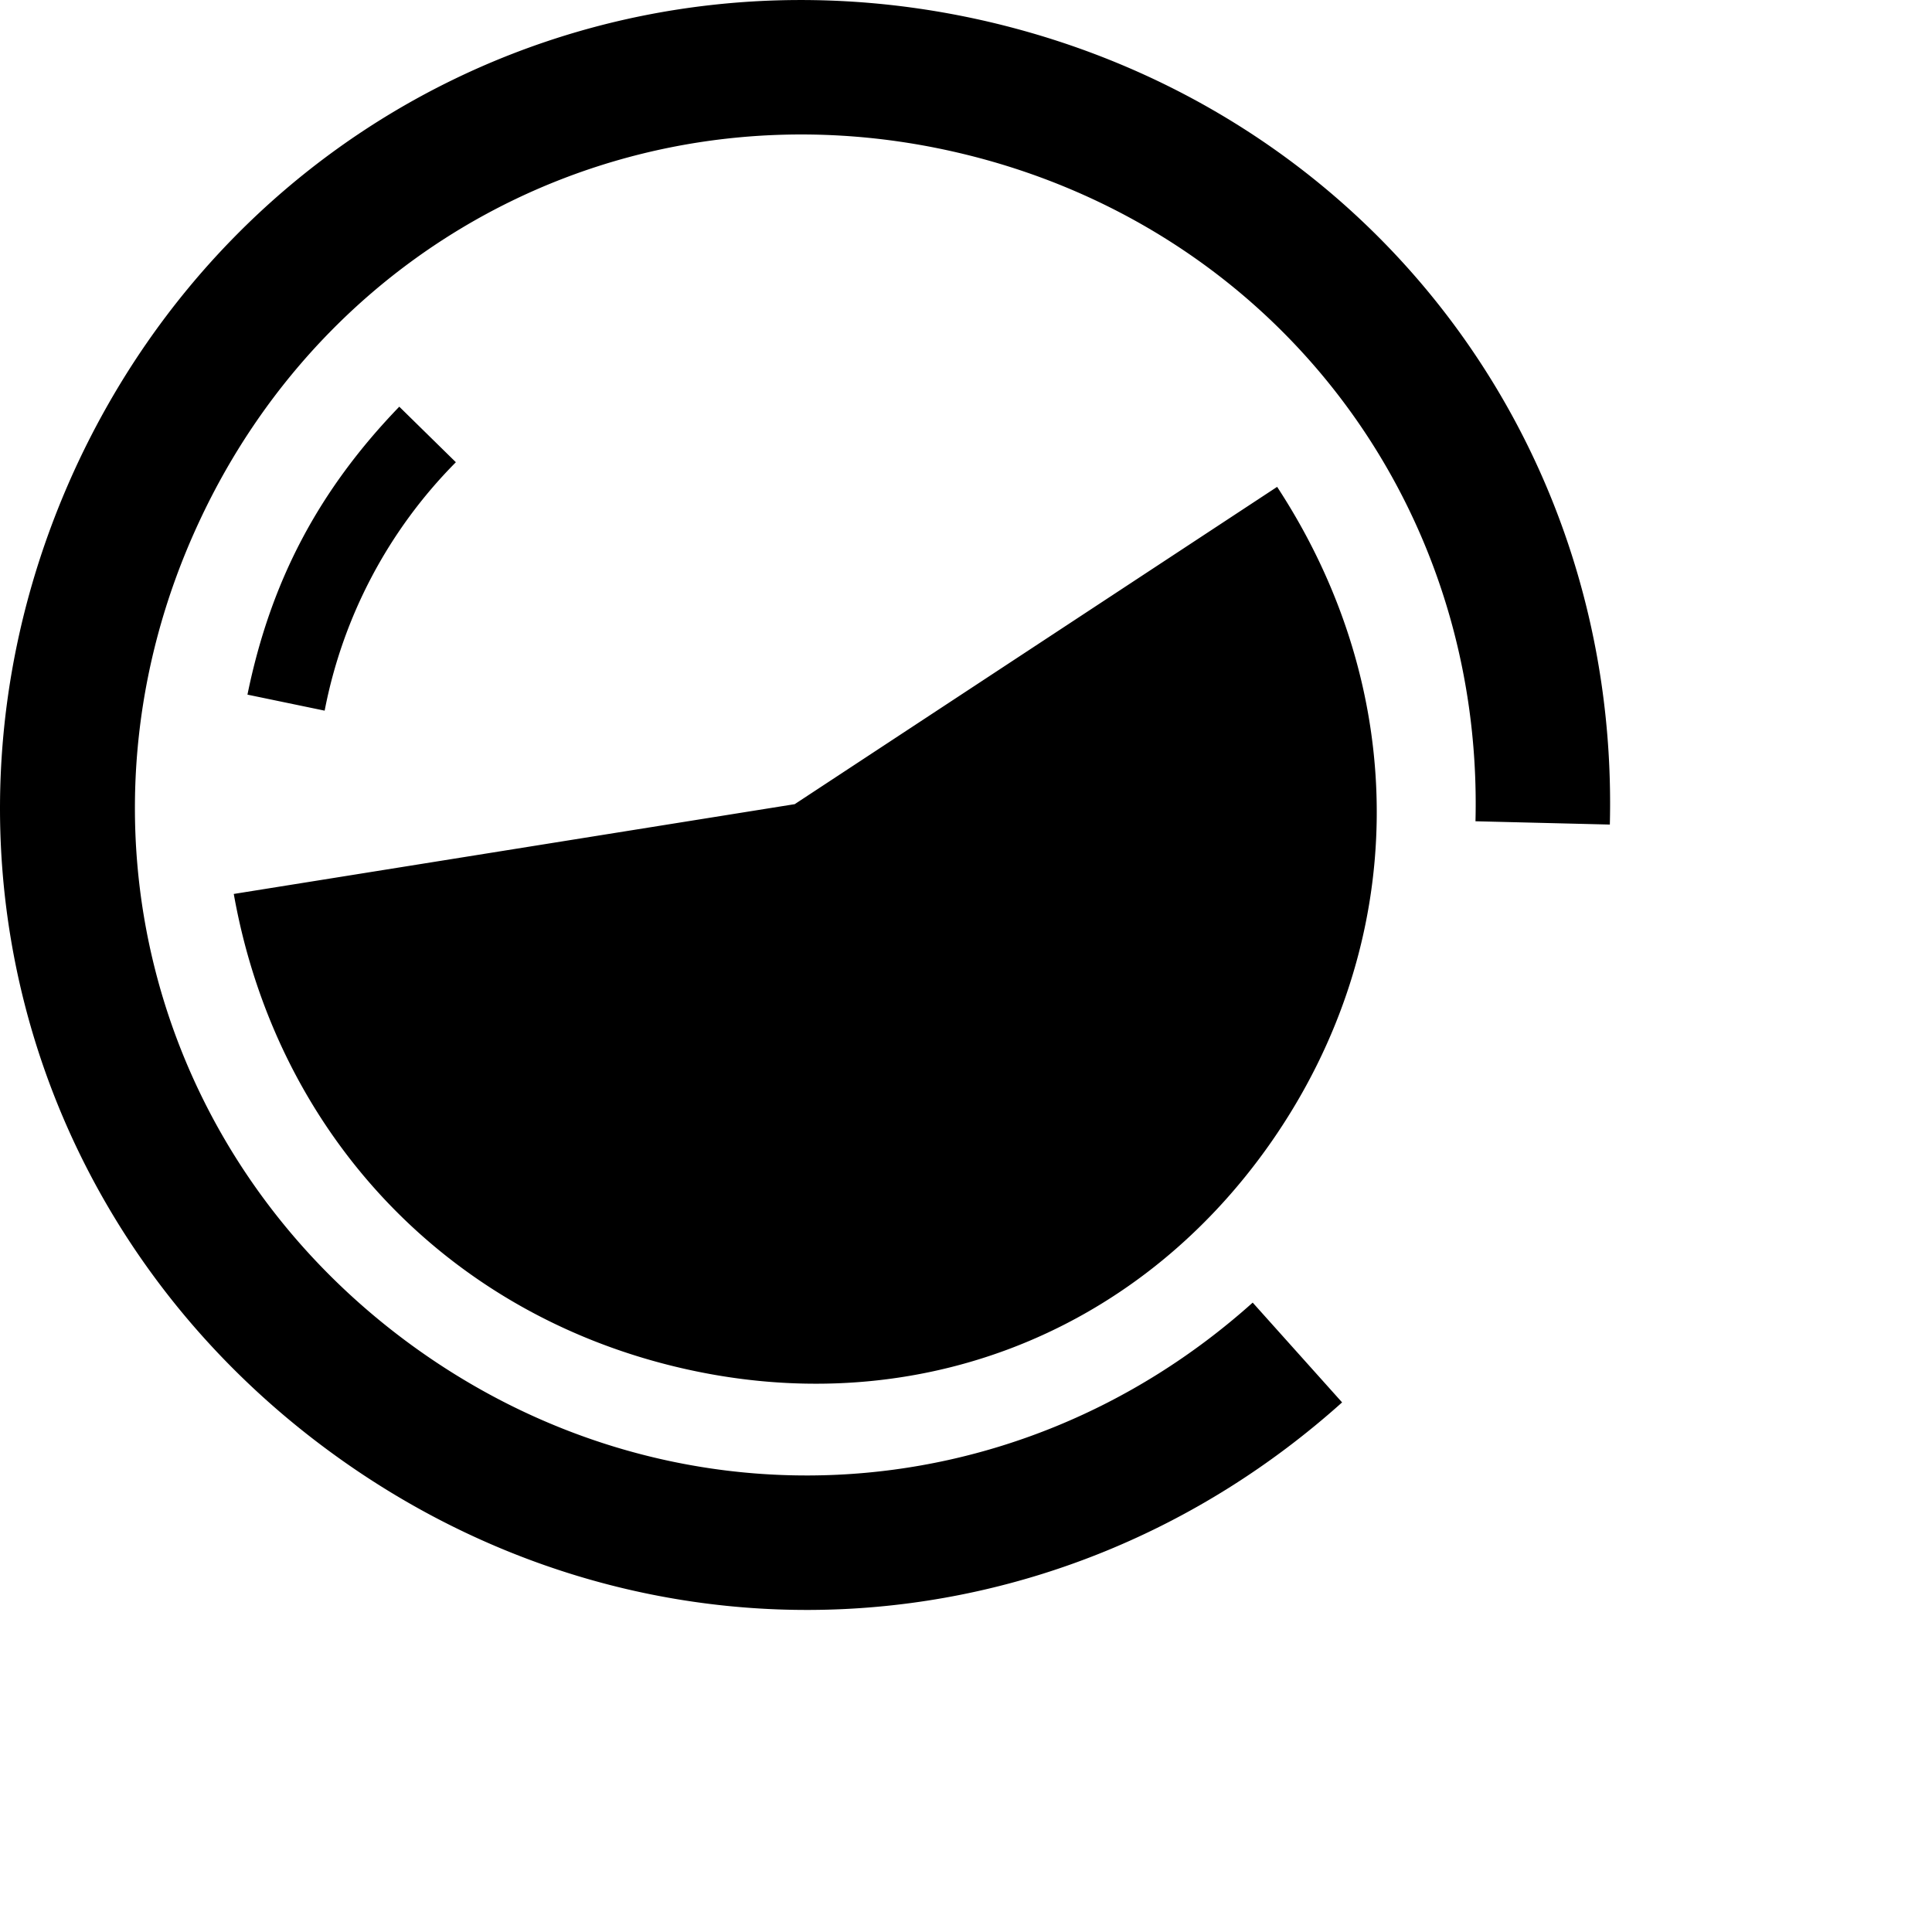 <svg xmlns="http://www.w3.org/2000/svg" xmlns:xlink="http://www.w3.org/1999/xlink" viewBox="0 0 24 24">
    <path id="a" d="M4.033 8.828a5.99 5.99 0 0 1 1.63-3.086l-.703-.69C3.96 6.089 3.363 7.215 3.074 8.629l.959.199M9.87 9.99l-6.966 1.115c.523 2.939 2.601 5.172 5.476 5.87 2.895.704 5.721-.354 7.42-2.8 1.71-2.465 1.741-5.567.065-8.127L9.87 9.991m5.691 6.19l1.111 1.24c-3.57 3.202-8.735 3.447-12.6.592-3.858-2.847-5.14-7.852-3.13-12.21C2.955 1.453 7.605-.817 12.279.27c4.676 1.092 7.839 5.179 7.719 9.973l-1.669-.041c.099-3.996-2.537-7.398-6.431-8.306-3.89-.907-7.762.98-9.436 4.611-1.677 3.627-.607 7.797 2.606 10.17 3.216 2.374 7.517 2.172 10.494-.496"/>
</svg>
